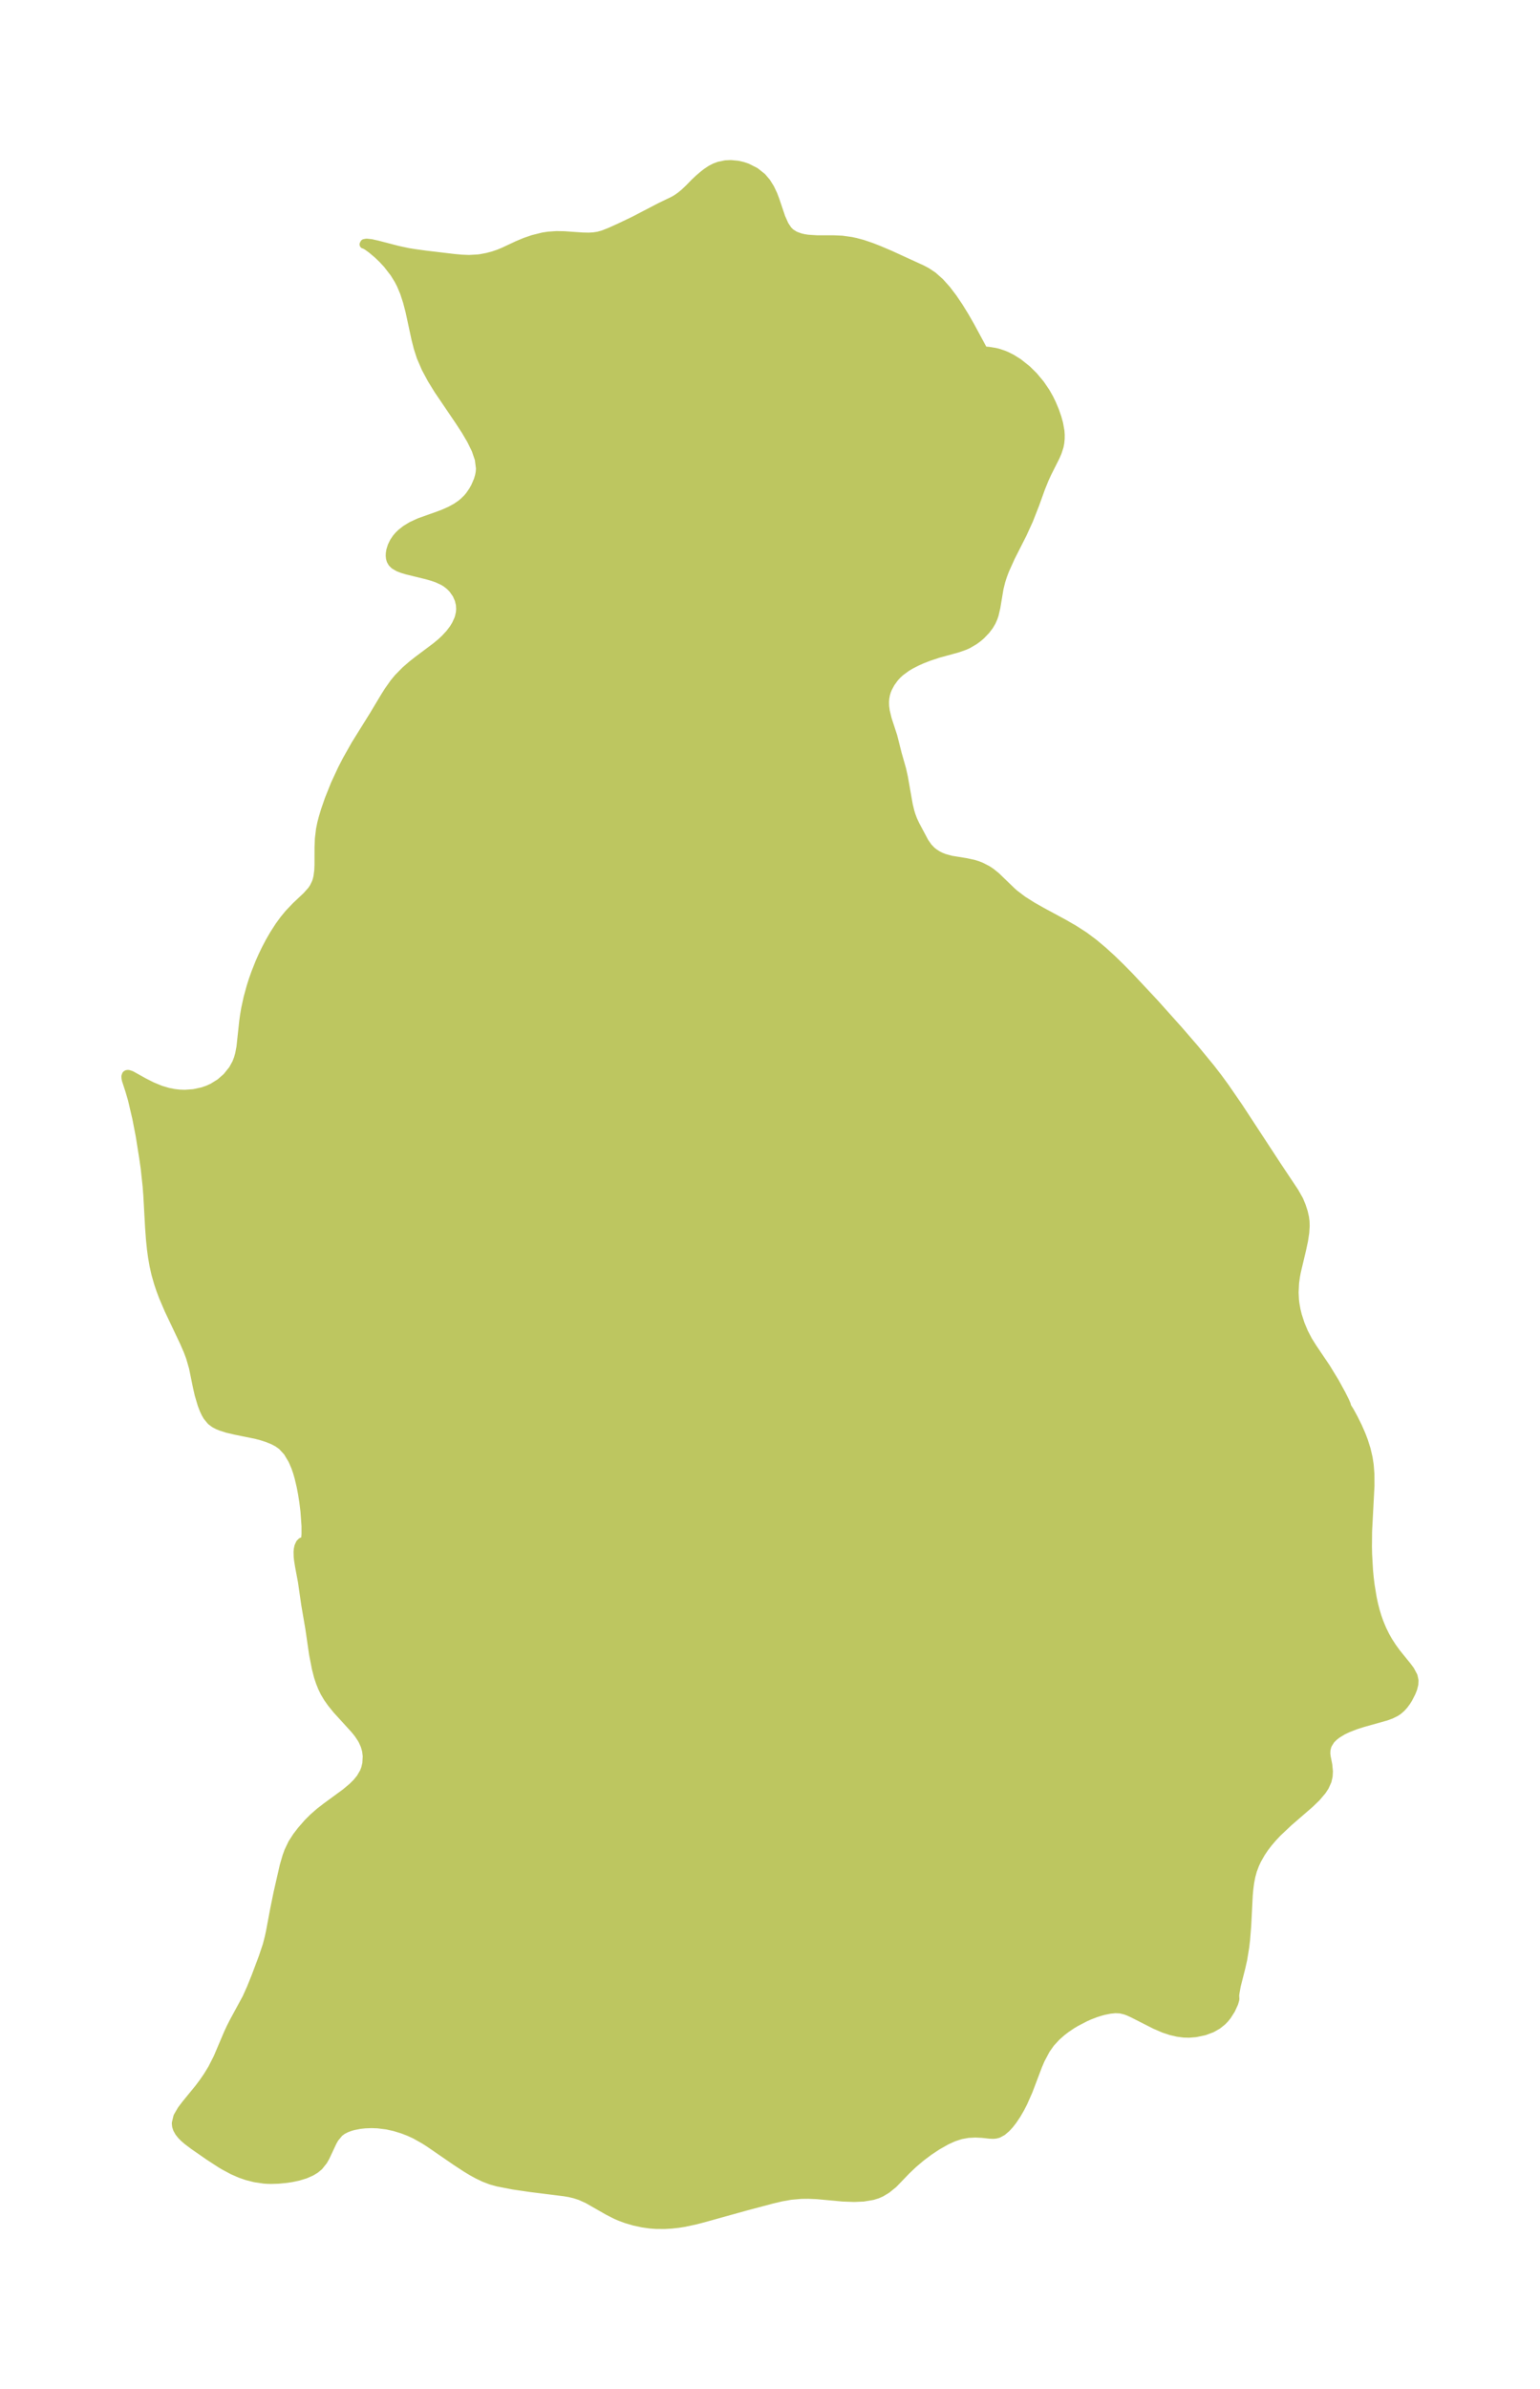<?xml version="1.0" encoding="UTF-8"?>
<!DOCTYPE svg  PUBLIC '-//W3C//DTD SVG 1.1//EN'  'http://www.w3.org/Graphics/SVG/1.1/DTD/svg11.dtd'>
<svg width="180.97pt" height="280.51pt" version="1.1" viewBox="0 0 180.97 280.51" xmlns="http://www.w3.org/2000/svg" xmlns:xlink="http://www.w3.org/1999/xlink">
 <defs>
  <style type="text/css">*{stroke-linejoin: round; stroke-linecap: butt}</style>
 </defs>
 <g id="figure_1">
  <g id="patch_1">
   <path d="m0 280.51h180.97v-280.51h-180.97v280.51z" fill="none"/>
  </g>
  <g id="axes_1">
   <g id="PatchCollection_1">
    <defs>
     <path id="m4a6c18247b" d="m115.67-239.3 0.058-0.025 0.495 0.04 0.763 0.127 0.332 0.084 0.638 0.216 0.362 0.154 0.576 0.291 0.79 0.495 1 0.798 0.78 0.768 0.788 0.943 0.642 0.945 0.414 0.733 0.302 0.62 0.355 0.85 0.278 0.804 0.19 0.688 0.156 0.883 0.03 0.433-0.005 0.472-0.046 0.466-0.085 0.438-0.222 0.682-0.232 0.527-0.948 1.884-0.329 0.718-0.426 1.051-0.692 1.915-0.723 1.845-0.74 1.621-1.384 2.729-0.694 1.54-0.253 0.672-0.197 0.615-0.21 0.845-0.376 2.242-0.194 0.835-0.128 0.381-0.205 0.464-0.269 0.46-0.399 0.528-0.571 0.596-0.345 0.298-0.463 0.342-0.742 0.432-0.359 0.163-0.882 0.31-2.237 0.612-1.132 0.376-0.782 0.306-0.669 0.3-0.708 0.367-0.453 0.273-0.736 0.544-0.302 0.275-0.355 0.381-0.453 0.624-0.333 0.622-0.139 0.346-0.114 0.383-0.08 0.431-0.034 0.425 0.013 0.519 0.081 0.606 0.233 0.95 0.653 1.996 0.516 2.048 0.518 1.818 0.209 0.941 0.573 3.245 0.192 0.786 0.125 0.409 0.213 0.567 0.273 0.583 1.065 1.999 0.434 0.622 0.399 0.411 0.27 0.219 0.441 0.285 0.348 0.176 0.429 0.172 0.788 0.22 1.782 0.29 0.885 0.191 0.441 0.136 0.424 0.164 0.742 0.381 0.448 0.297 0.587 0.474 1.834 1.77 0.293 0.261 0.996 0.757 1.109 0.703 1.186 0.672 2.485 1.34 1.246 0.716 1.215 0.782 1.116 0.833 1.076 0.902 1.045 0.953 1.022 0.991 1.005 1.018 2.951 3.15 2.891 3.226 1.89 2.185 1.834 2.228 0.882 1.14 0.834 1.141 1.601 2.325 4.521 6.902 2.042 3.063 0.535 0.946 0.297 0.723 0.226 0.699 0.141 0.621 0.06 0.463 0.019 0.518-0.048 0.778-0.145 0.961-0.223 1.042-0.628 2.645-0.102 0.552-0.102 0.756-0.052 1.094 0.041 0.844 0.056 0.487 0.132 0.738 0.159 0.639 0.33 1.018 0.407 0.974 0.491 0.94 0.529 0.843 1.586 2.349 1.042 1.708 0.789 1.442 0.405 0.813 0.172 0.404 0.024 0.181 0.354 0.563 0.428 0.783 0.498 0.998 0.417 0.947 0.283 0.738 0.319 1.006 0.231 0.988 0.13 0.846 0.084 1.081 0.008 1.357-0.28 5.345-0.017 1.809 0.019 0.9 0.104 1.857 0.084 0.889 0.107 0.878 0.243 1.481 0.165 0.772 0.193 0.755 0.211 0.698 0.24 0.678 0.33 0.795 0.382 0.778 0.356 0.626 0.461 0.711 0.458 0.632 1.294 1.599 0.343 0.46 0.373 0.698 0.108 0.507-0.02 0.44-0.137 0.538-0.179 0.446-0.366 0.713-0.203 0.327-0.313 0.425-0.294 0.325-0.345 0.302-0.303 0.206-0.592 0.293-0.557 0.203-2.787 0.783-0.785 0.252-0.98 0.382-0.549 0.265-0.649 0.395-0.363 0.282-0.298 0.289-0.124 0.145-0.304 0.487-0.093 0.226-0.105 0.425-0.017 0.444 0.04 0.353 0.192 0.976 0.073 0.769-0.032 0.547-0.125 0.554-0.303 0.671-0.325 0.494-0.653 0.767-0.786 0.76-2.505 2.168-1.275 1.202-0.565 0.6-0.534 0.625-0.438 0.572-0.401 0.594-0.464 0.818-0.249 0.531-0.267 0.709-0.187 0.681-0.137 0.701-0.101 0.751-0.07 0.768-0.184 3.599-0.132 1.65-0.096 0.826-0.246 1.496-0.215 0.948-0.532 2.098-0.152 0.85-0.04 0.315 0.01 0.169 0.014 0.274-0.129 0.451-0.353 0.769-0.464 0.727-0.283 0.347-0.296 0.304-0.547 0.437-0.672 0.381-0.878 0.327-1.015 0.212-0.782 0.062-0.595-0.014-0.746-0.096-0.808-0.189-0.808-0.269-1.026-0.441-2.635-1.34-0.473-0.214-0.373-0.141-0.603-0.145-0.603-0.027-0.633 0.063-0.686 0.139-0.472 0.127-0.515 0.165-0.692 0.265-0.513 0.227-1.102 0.572-0.491 0.294-0.702 0.474-0.495 0.382-0.62 0.548-0.679 0.736-0.555 0.789-0.618 1.165-0.305 0.711-1.133 2.984-0.598 1.351-0.349 0.68-0.436 0.75-0.456 0.677-0.367 0.47-0.372 0.407-0.482 0.413-0.487 0.263-0.286 0.073-0.309 0.026-0.392-0.017-0.95-0.101-0.764-0.034-0.821 0.043-0.852 0.15-0.851 0.276-0.85 0.385-1.097 0.621-0.976 0.65-0.946 0.713-0.898 0.76-0.83 0.793-1.492 1.548-0.794 0.641-0.648 0.388-0.432 0.191-0.55 0.173-1.099 0.184-1.086 0.048-1.336-0.05-3.008-0.277-1.022-0.045-0.846 0.009-1.221 0.106-1.095 0.192-1.113 0.262-3.003 0.797-5.044 1.402-0.993 0.26-1.343 0.283-0.661 0.102-0.797 0.087-0.795 0.046-1.004-0.007-0.687-0.051-0.873-0.121-0.978-0.209-0.932-0.272-0.75-0.276-0.481-0.208-0.918-0.466-2.424-1.384-0.864-0.387-0.65-0.211-0.634-0.149-0.578-0.098-3.981-0.497-2.005-0.293-1.836-0.356-0.792-0.219-0.797-0.303-0.786-0.375-0.663-0.365-0.659-0.397-1.249-0.817-3.12-2.144-0.58-0.369-1.063-0.597-0.738-0.34-0.75-0.288-0.918-0.281-0.916-0.204-1.077-0.135-0.755-0.025-0.737 0.028-0.588 0.062-0.787 0.152-0.402 0.116-0.445 0.169-0.434 0.224-0.381 0.28-0.546 0.661-0.24 0.422-0.841 1.791-0.25 0.434-0.509 0.639-0.422 0.348-0.488 0.295-0.718 0.314-0.811 0.246-0.771 0.162-0.652 0.098-0.914 0.086-0.855 0.025-0.451-0.012-0.376-0.026-1.069-0.158-0.947-0.241-0.759-0.263-0.876-0.382-1.04-0.555-0.388-0.232-1.373-0.893-1.792-1.241-0.747-0.562-0.402-0.347-0.285-0.286-0.296-0.369-0.217-0.39-0.104-0.321-0.036-0.355 0.186-0.771 0.462-0.795 0.482-0.636 1.548-1.895 0.517-0.689 0.498-0.721 0.554-0.904 0.648-1.278 1.218-2.864 0.301-0.646 0.352-0.695 1.52-2.801 0.533-1.186 0.554-1.375 0.832-2.217 0.482-1.437 0.24-0.935 0.142-0.657 0.493-2.624 0.395-1.932 0.725-3.173 0.322-1.105 0.224-0.607 0.432-0.905 0.531-0.824 0.532-0.692 0.769-0.882 0.639-0.637 0.759-0.663 0.789-0.609 2.241-1.641 0.802-0.672 0.522-0.516 0.437-0.536 0.411-0.706 0.165-0.438 0.135-0.587 0.047-0.856-0.083-0.653-0.165-0.573-0.246-0.555-0.146-0.261-0.388-0.579-0.395-0.492-2.107-2.311-0.647-0.798-0.436-0.617-0.382-0.644-0.275-0.573-0.237-0.592-0.227-0.677-0.243-0.944-0.332-1.698-0.43-2.962-0.488-2.846-0.389-2.7-0.35-1.865-0.115-0.738-0.036-0.362-0.011-0.538 0.024-0.282 0.073-0.348 0.165-0.359 0.19-0.189 0.163-0.044 0.07 0.012 0.066 0.016 0.072-0.103 0.082-0.385 0.03-0.403-0.002-0.953-0.124-1.73-0.139-1.125-0.148-0.935-0.17-0.882-0.241-1.018-0.184-0.636-0.218-0.626-0.339-0.783-0.573-0.959-0.651-0.706-0.506-0.362-0.528-0.28-0.677-0.276-0.646-0.21-0.726-0.193-2.311-0.467-1.026-0.238-0.754-0.24-0.348-0.142-0.405-0.209-0.414-0.308-0.441-0.536-0.208-0.359-0.206-0.439-0.227-0.591-0.35-1.177-0.201-0.878-0.465-2.28-0.348-1.206-0.28-0.75-0.462-1.062-1.783-3.757-0.648-1.51-0.312-0.828-0.273-0.809-0.312-1.09-0.218-0.974-0.177-1.016-0.122-0.9-0.118-1.155-0.106-1.45-0.2-3.663-0.087-1.142-0.228-2.11-0.171-1.189-0.414-2.608-0.396-2.043-0.521-2.231-0.305-1.042-0.406-1.248-0.043-0.21-0.01-0.208 0.066-0.182 0.076-0.053 0.082-0.02 0.103 0.002 0.32 0.104 1.497 0.832 0.926 0.471 1.024 0.423 0.902 0.268 0.673 0.133 0.641 0.074 0.646 0.023 1.034-0.073 1.052-0.225 0.604-0.208 0.577-0.262 0.888-0.551 0.777-0.68 0.712-0.887 0.416-0.762 0.201-0.523 0.148-0.523 0.157-0.831 0.323-3.006 0.103-0.738 0.127-0.743 0.28-1.291 0.36-1.313 0.252-0.789 0.276-0.782 0.493-1.245 0.343-0.775 0.364-0.759 0.472-0.903 0.506-0.877 0.629-0.976 0.55-0.754 0.576-0.7 0.843-0.886 1.243-1.169 0.61-0.683 0.236-0.355 0.259-0.533 0.097-0.279 0.107-0.428 0.095-0.745 0.026-0.618 0.005-2.091 0.041-1.023 0.133-1.099 0.148-0.715 0.166-0.641 0.274-0.906 0.441-1.274 0.707-1.763 0.816-1.754 0.541-1.054 1.047-1.854 2.124-3.409 1.301-2.168 0.436-0.692 0.673-0.956 0.488-0.589 0.857-0.871 0.786-0.68 0.677-0.532 2.098-1.572 0.632-0.523 0.46-0.431 0.539-0.582 0.446-0.585 0.297-0.489 0.28-0.616 0.089-0.268 0.112-0.509 0.035-0.418-0.033-0.537-0.138-0.58-0.273-0.619-0.448-0.638-0.393-0.392-0.382-0.295-0.337-0.21-0.725-0.336-0.573-0.197-0.631-0.182-2.326-0.57-0.526-0.155-0.5-0.192-0.463-0.268-0.265-0.259-0.16-0.282-0.077-0.265-0.03-0.28 0.014-0.318 0.056-0.329 0.153-0.489 0.242-0.5 0.299-0.444 0.266-0.309 0.297-0.288 0.55-0.431 0.67-0.406 0.897-0.414 2.314-0.825 0.509-0.194 0.814-0.357 0.694-0.379 0.553-0.377 0.337-0.276 0.435-0.429 0.277-0.332 0.375-0.546 0.266-0.478 0.325-0.756 0.154-0.518 0.078-0.424 0.031-0.444-0.137-1.084-0.378-1.11-0.553-1.129-0.676-1.146-0.758-1.161-2.436-3.591-0.767-1.247-0.691-1.284-0.575-1.332-0.34-1.051-0.275-1.078-0.698-3.232-0.291-1.121-0.358-1.095-0.398-0.941-0.279-0.538-0.501-0.807-0.788-1.019-0.562-0.609-0.563-0.541-0.731-0.617-0.528-0.381-0.289-0.166-0.107-0.021 0.07-0.13 0.253-0.047 0.549 0.058 0.728 0.163 2.407 0.625 1.189 0.254 0.763 0.124 1.281 0.176 3.365 0.4 0.901 0.082 0.868 0.034 1.082-0.062 0.281-0.038 0.728-0.137 0.713-0.186 0.695-0.236 0.556-0.232 1.661-0.777 0.875-0.366 0.919-0.314 1.174-0.293 0.62-0.095 0.955-0.066 0.916 0.015 2.157 0.15 0.727 0.015 0.576-0.033 0.559-0.087 0.562-0.157 0.839-0.332 1.128-0.51 1.632-0.78 3.042-1.583 1.649-0.797 0.357-0.21 0.449-0.315 0.42-0.343 0.57-0.535 0.651-0.671 0.493-0.465 0.523-0.447 0.383-0.299 0.507-0.34 0.489-0.253 0.476-0.177 0.764-0.157 0.619-0.03 0.819 0.077 0.563 0.128 0.55 0.185 0.945 0.478 0.794 0.629 0.52 0.612 0.434 0.694 0.356 0.749 0.247 0.651 0.692 2.048 0.399 0.892 0.382 0.573 0.31 0.314 0.516 0.329 0.627 0.233 0.47 0.108 0.44 0.067 1.083 0.069 1.866-0.003 1.062 0.046 1.065 0.147 0.534 0.113 0.828 0.222 1.04 0.354 0.853 0.333 1.338 0.569 3.739 1.712 0.56 0.296 0.719 0.478 0.822 0.73 0.781 0.869 0.745 0.977 0.711 1.053 0.686 1.113 0.64 1.113 1.459 2.699 0.127 0.204 0.065 0.058" stroke="#bdc660"/>
    </defs>
    <g clip-path="url(#p2c55358fa7)">
     <use y="280.512" fill="#bdc660" stroke="#bdc660" xlink:href="#m4a6c18247b"/>
    </g>
   </g>
  </g>
 </g>
 <defs>
  <clipPath id="p2c55358fa7">
   <rect x="7.2" y="7.2" width="166.57" height="266.11"/>
  </clipPath>
 </defs>
</svg>
